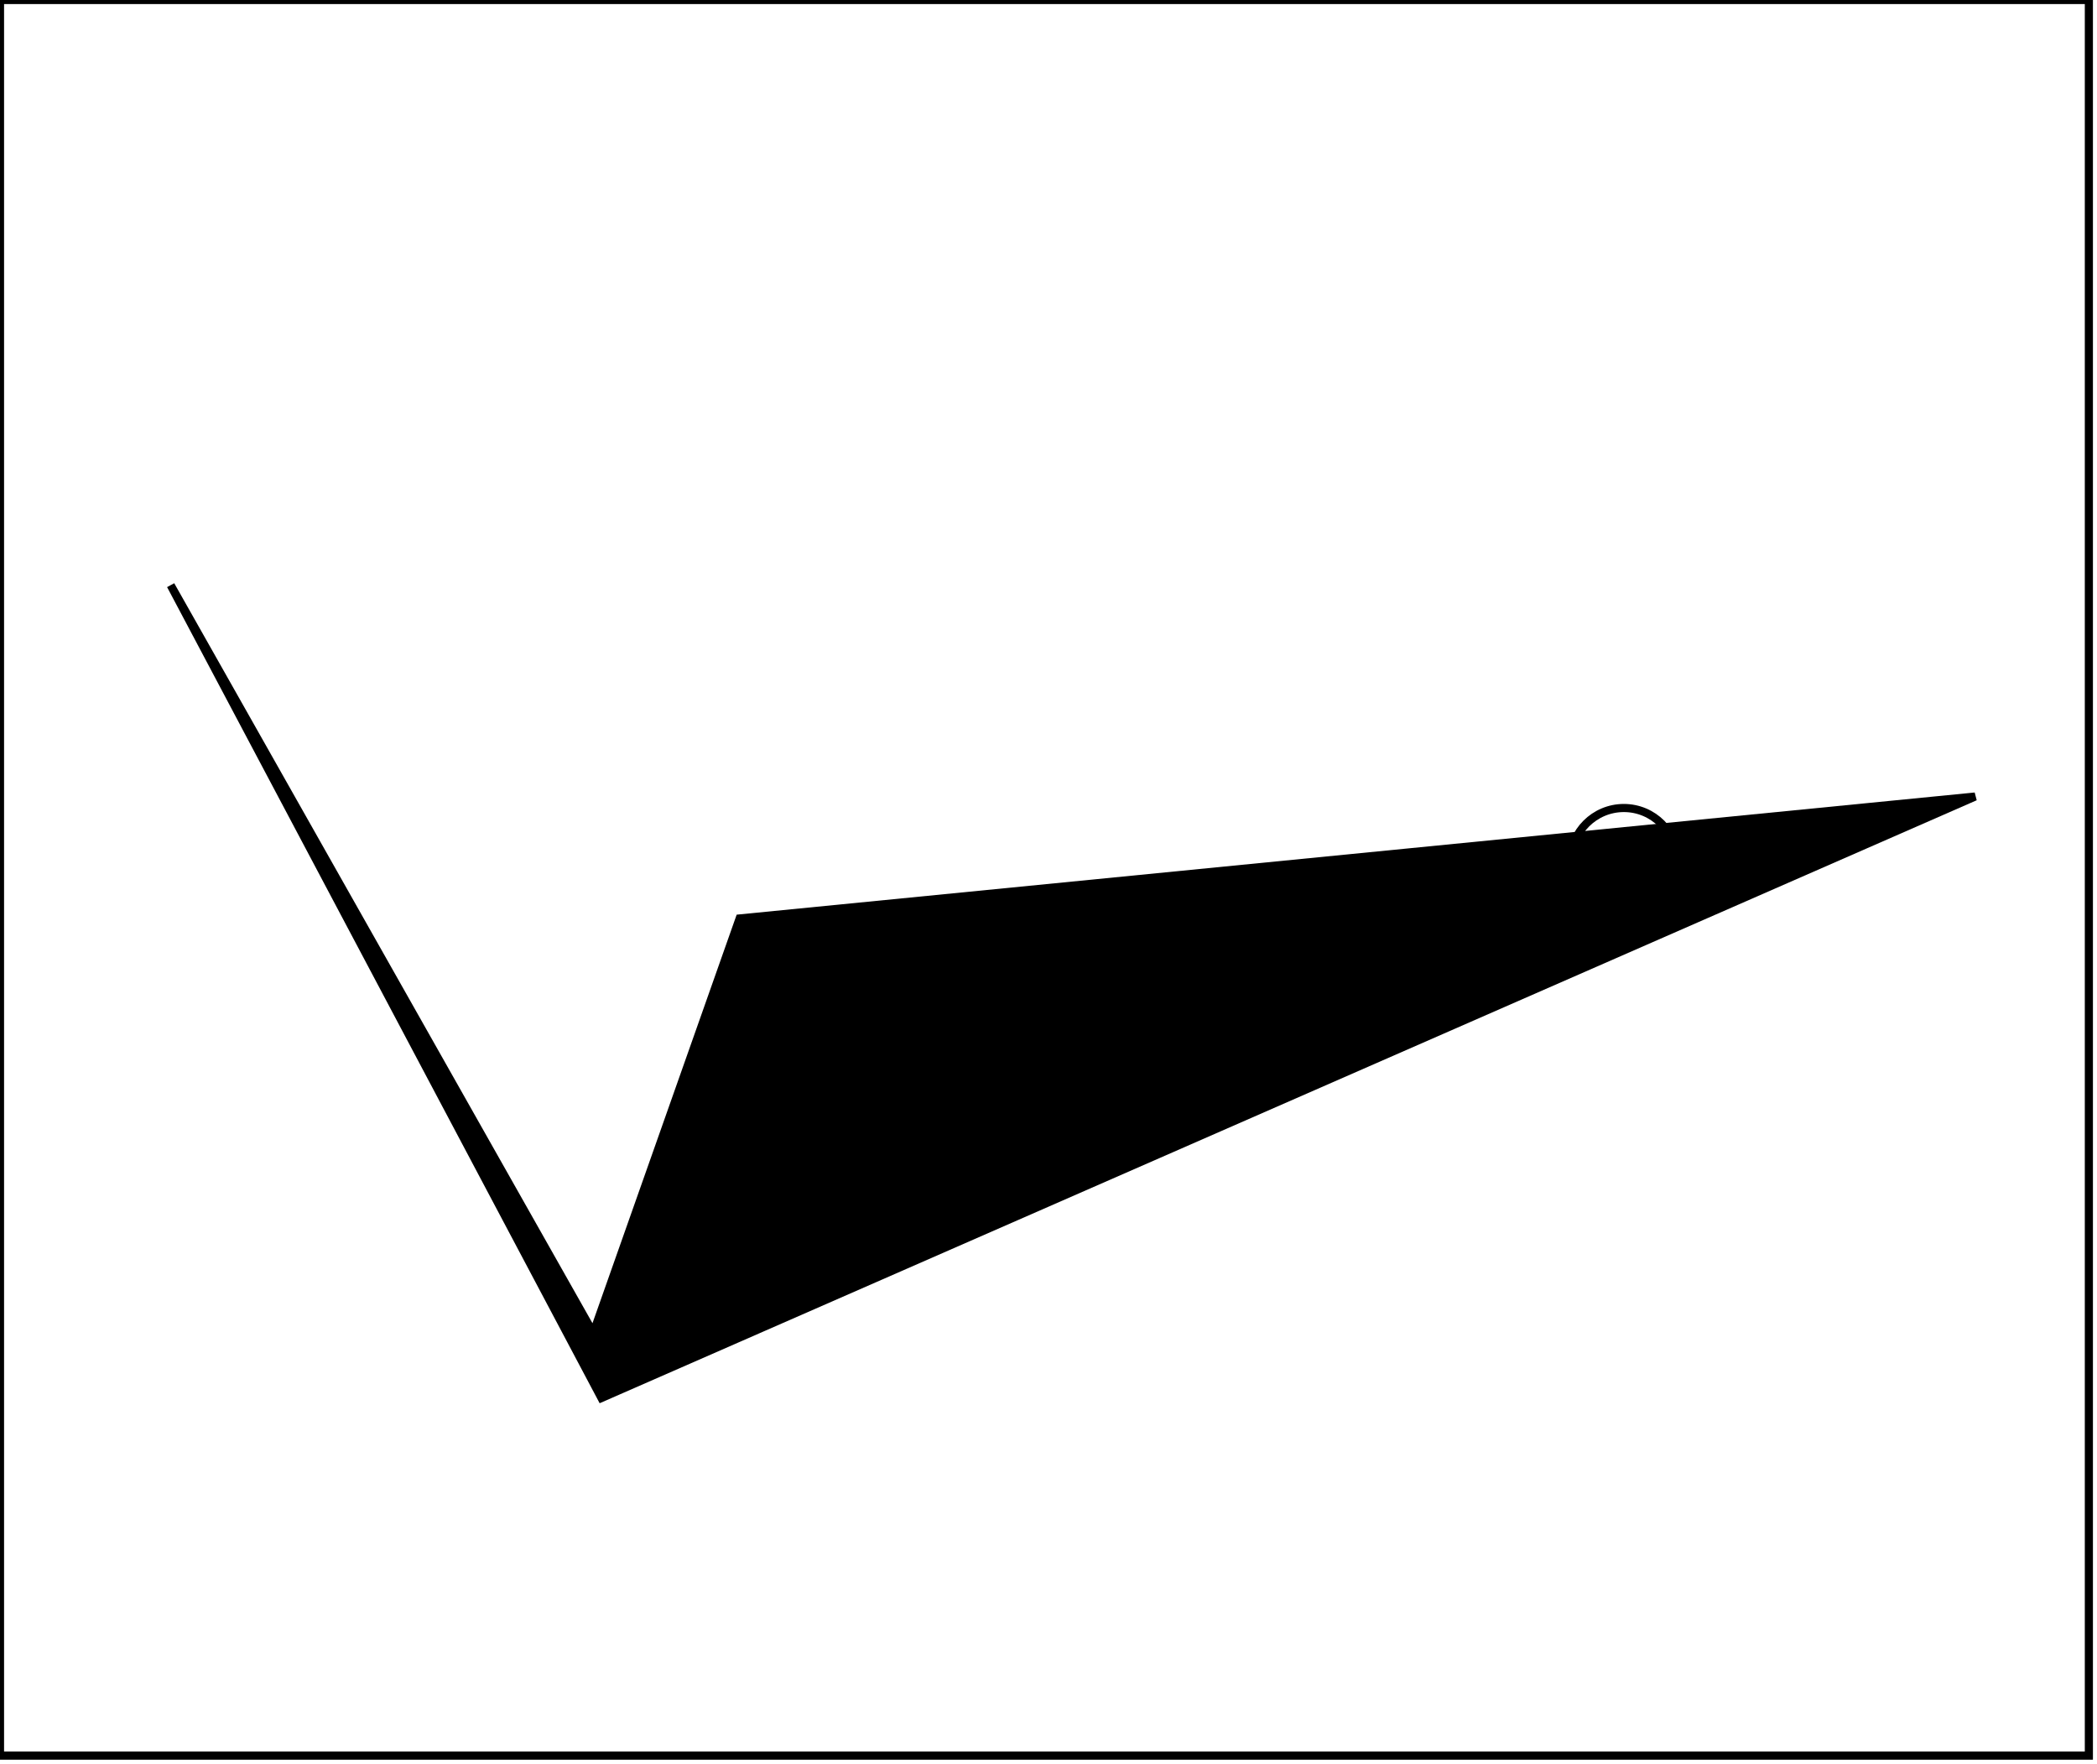 <?xml version="1.0" encoding="utf-8" ?>
<svg baseProfile="full" height="217" version="1.1" width="258" xmlns="http://www.w3.org/2000/svg" xmlns:ev="http://www.w3.org/2001/xml-events" xmlns:xlink="http://www.w3.org/1999/xlink"><defs /><rect fill="white" height="217" width="258" x="0" y="0" /><circle cx="97.583" cy="125.5" fill="none" r="6.59" stroke="black" stroke-width="1" /><circle cx="199.788" cy="105.952" fill="none" r="6.541" stroke="black" stroke-width="1" /><path d="M 21,72 L 73,164 L 91,113 L 243,98 L 74,172 Z" fill="black" stroke="black" stroke-width="1" /><path d="M 0,0 L 0,216 L 257,216 L 257,0 Z" fill="none" stroke="black" stroke-width="1" /></svg>